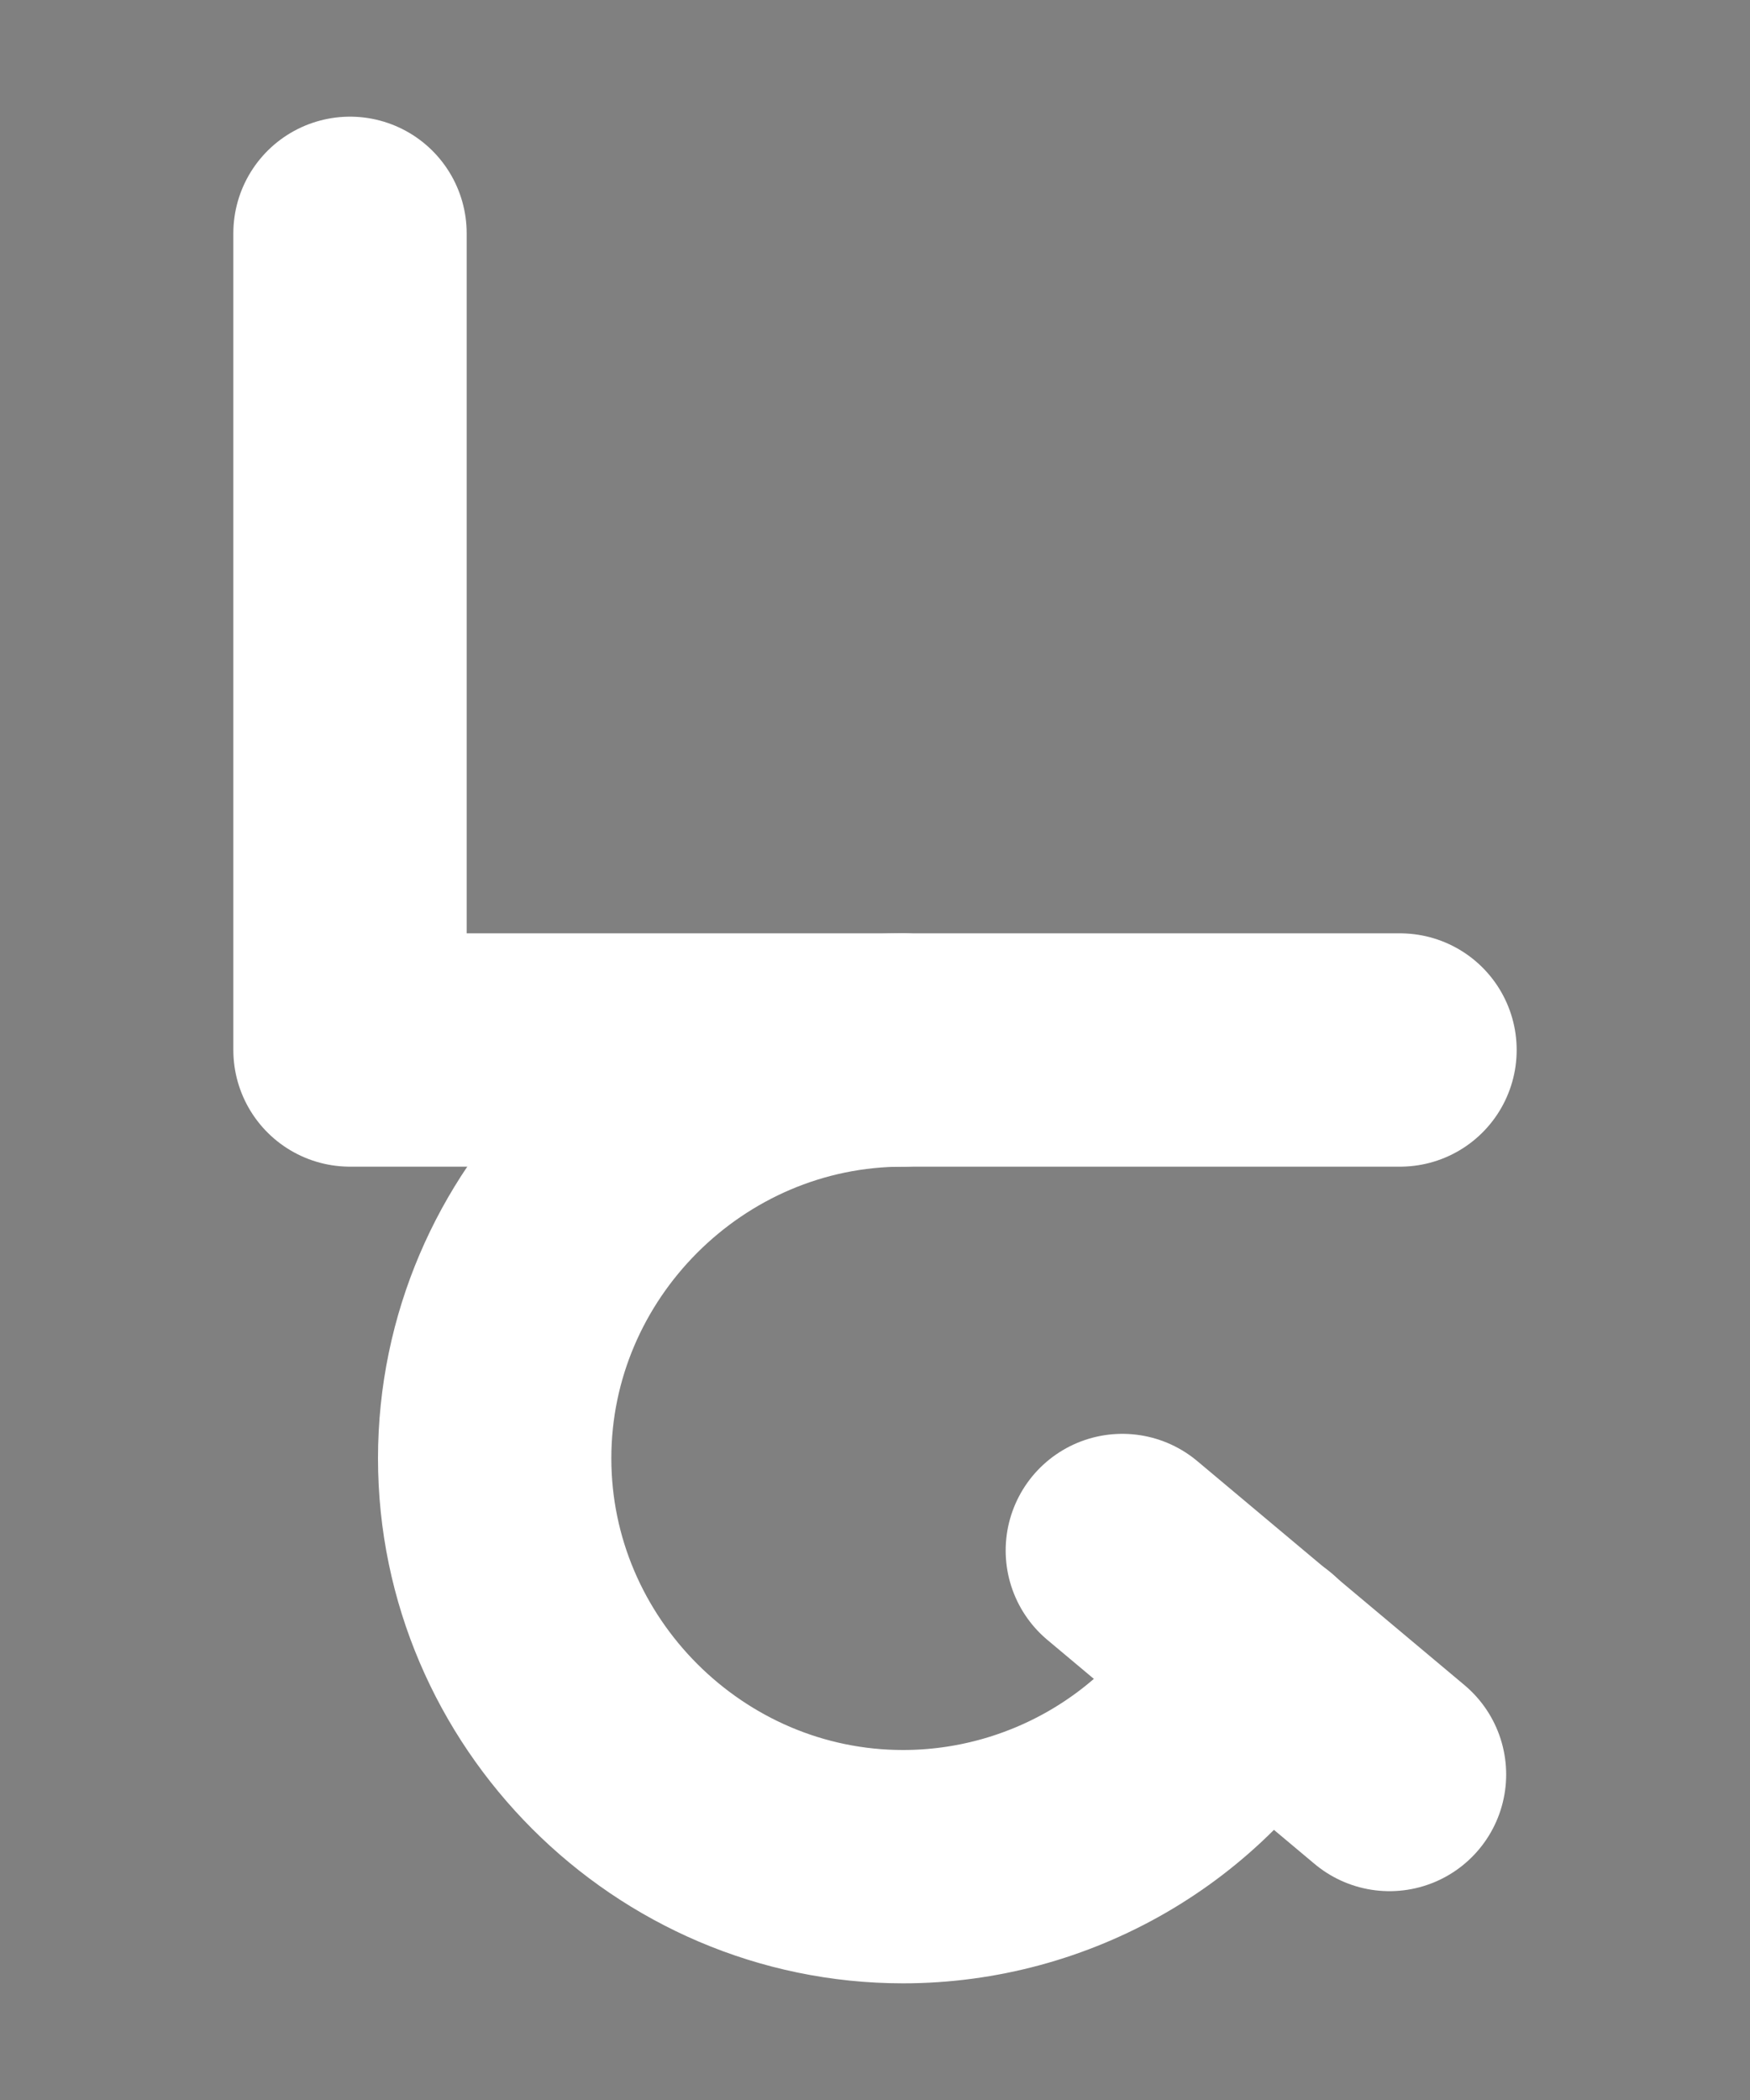 <?xml version="1.0" encoding="UTF-8"?><svg xmlns="http://www.w3.org/2000/svg" viewBox="0 0 15 18"><rect x="0" y="0" width="15" height="18" fill="#808080" stroke="none"/><defs><style>.cls-1{stroke:#000;stroke-miterlimit:10;}.cls-1,.cls-2,.cls-3{fill:none;}.cls-2{stroke-width:0px;}.cls-3{stroke:#fff;stroke-linecap:round;stroke-linejoin:round;stroke-width:2px;}</style></defs><g id="Layer_1"><rect class="cls-1" x="-145.5" y="-429" width="360" height="576" transform="translate(175.5 -106.5) rotate(-90)"/></g><g id="Layer_3"><rect class="cls-2" x="-55.5" y="-81" width="180" height="120"/></g><g id="Layer_2"><polyline class="cls-3" points="3 2 3 9 12 9"/><path class="cls-3" d="M10.77,14.25c-.62,1.08-1.78,1.75-3.03,1.75-1.92,0-3.5-1.58-3.5-3.5s1.58-3.5,3.5-3.5"/><line class="cls-3" x1="9.62" y1="13.29" x2="11.91" y2="15.21"/></g></svg>
